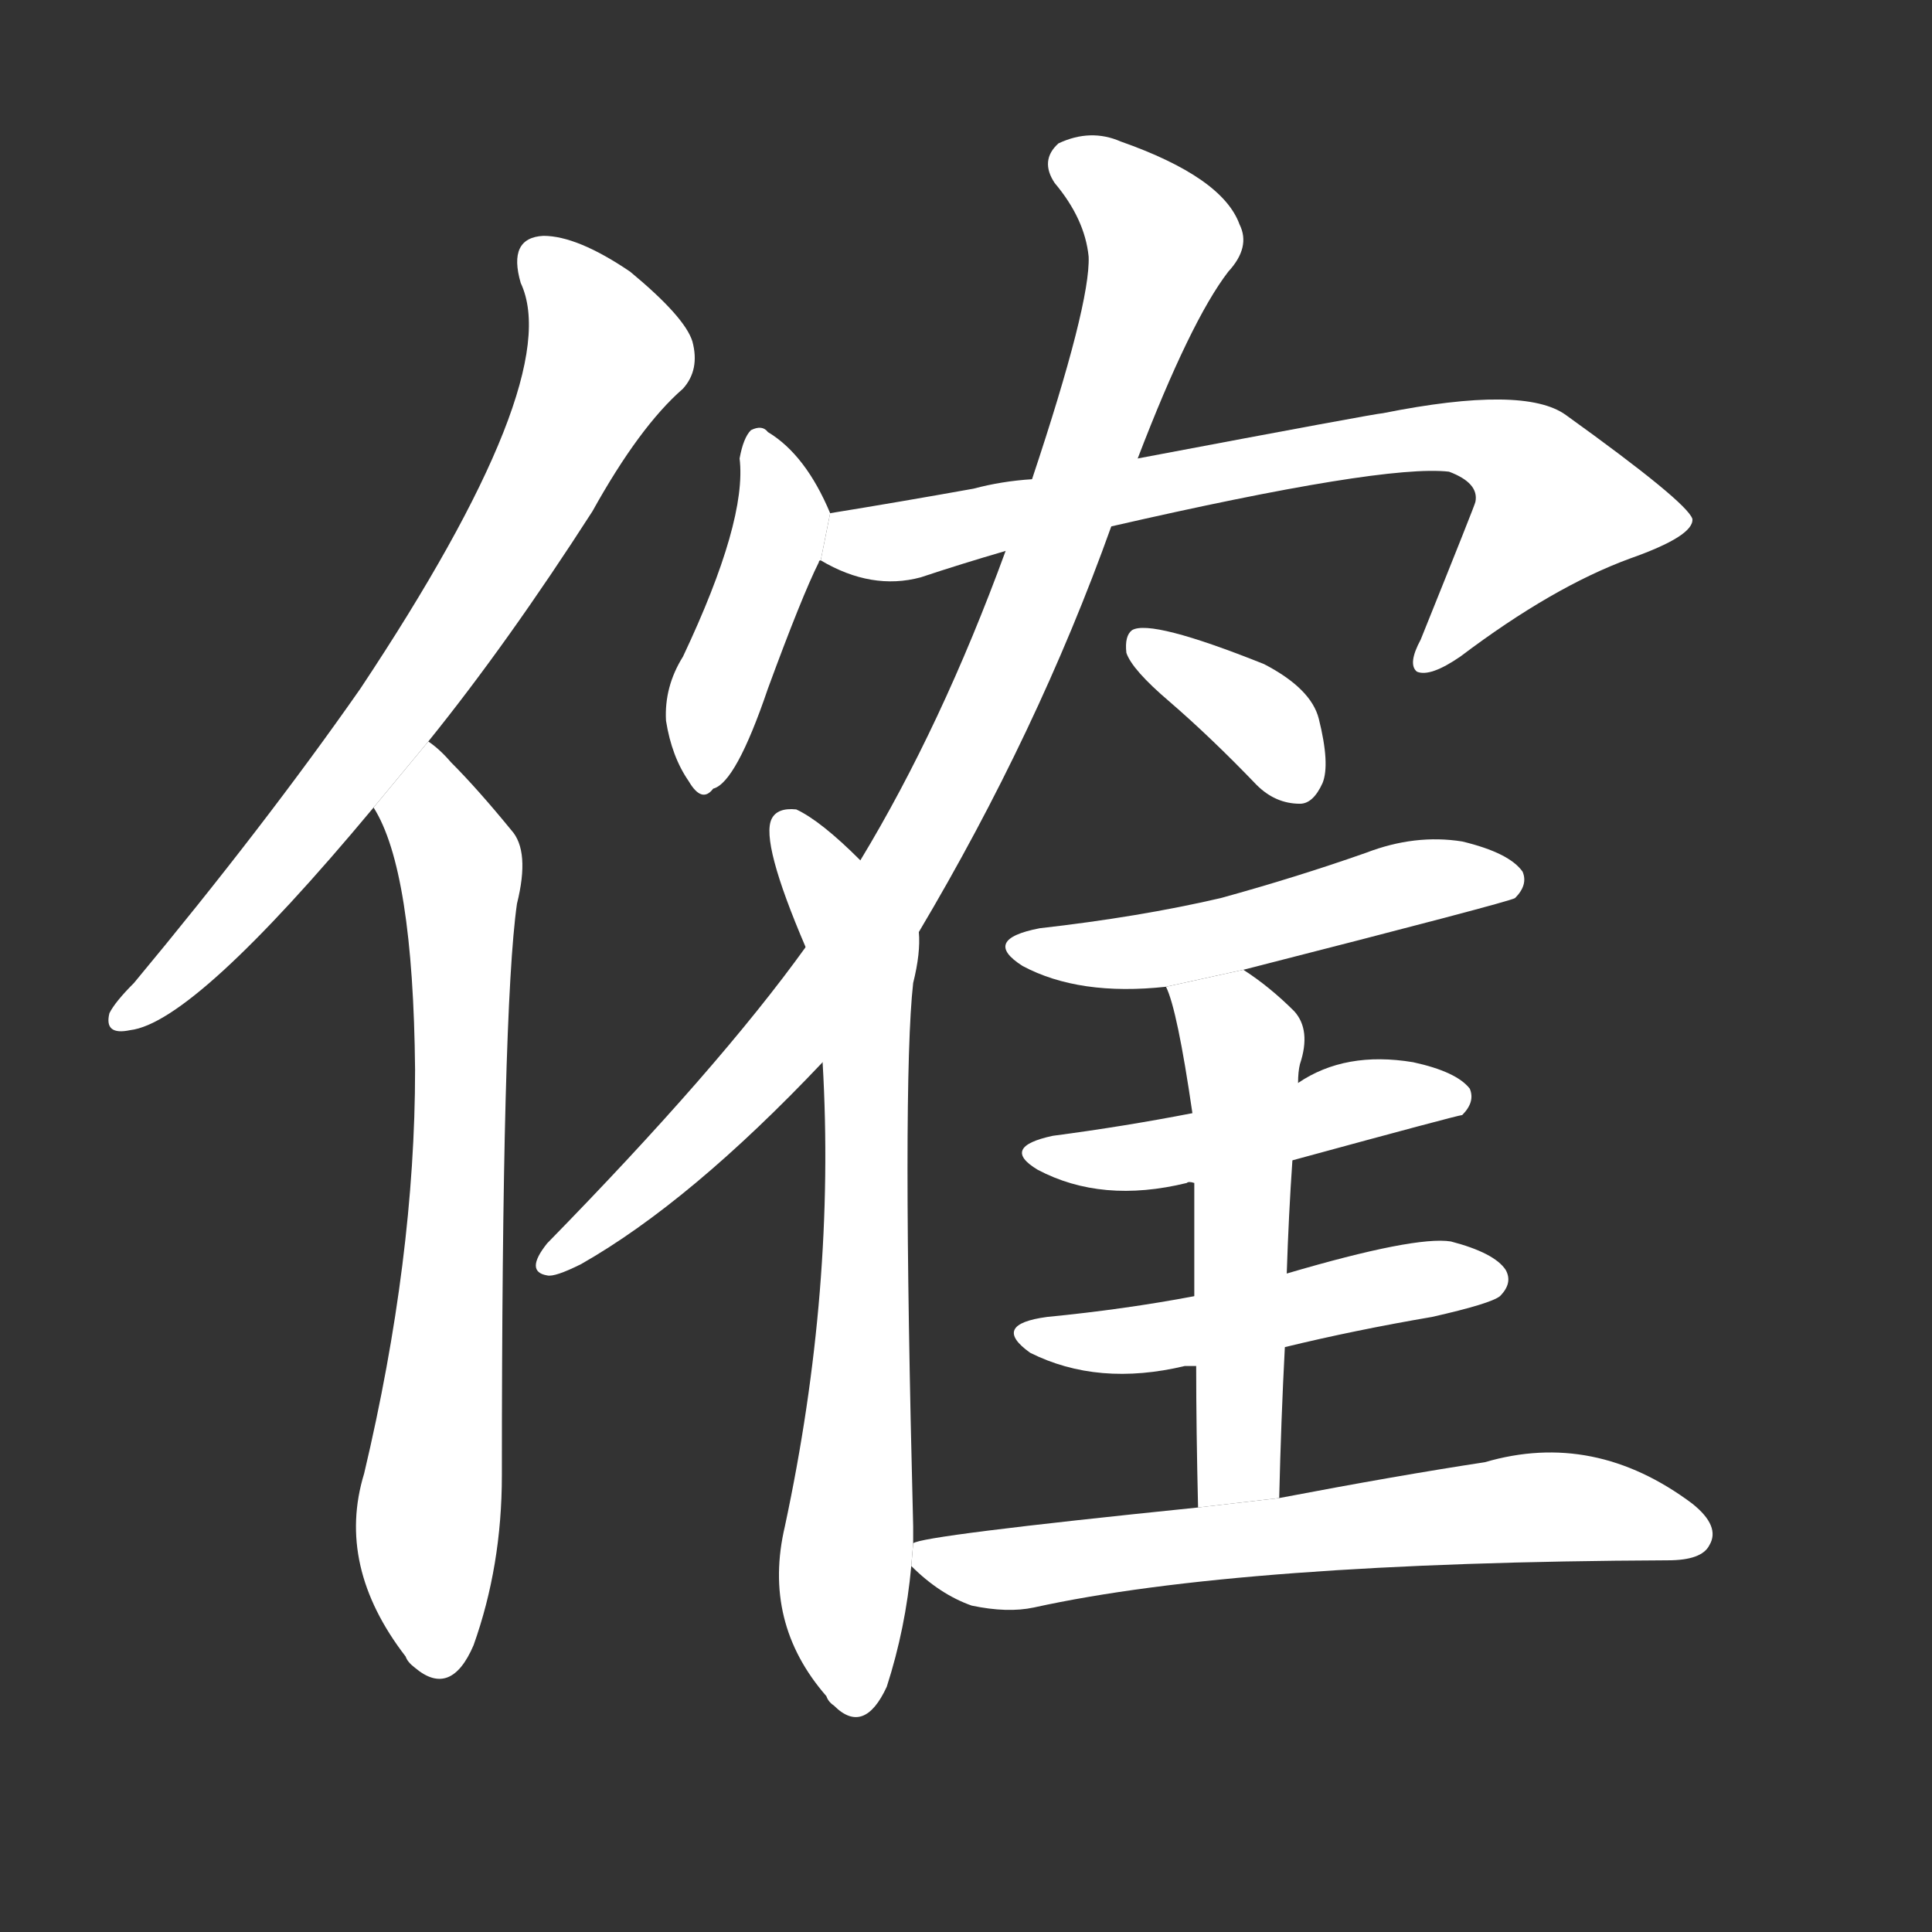 <!-- u5095_jue2_used_in_old_names -->
<!-- 5095 -->
<!-- 5095 -->
<!-- 5095 -->
<svg viewBox="0 0 1024 1024">
  <rect x="0" y="0" width="1024" height="1024" fill="#333333" stroke="none"/>
  <g transform="scale(1, -1) translate(0, -900)">
    <path fill="#FFFFFF" d="M 227 507 Q 269 559 314 629 Q 339 674 362 694 Q 371 704 367 719 Q 363 732 334 756 Q 306 775 288 775 Q 269 774 276 750 Q 300 699 191 535 Q 140 462 71 379 Q 61 369 58 363 Q 55 351 69 354 Q 103 358 198 472 L 227 507 Z"></path>
    <path fill="#FFFFFF" d="M 198 472 Q 219 439 220 333 Q 220 233 193 119 Q 178 70 215 22 Q 216 19 220 16 Q 239 0 251 28 Q 266 70 266 118 Q 266 365 274 421 Q 281 449 271 460 Q 253 482 239 496 Q 233 503 227 507 L 198 472 Z"></path>
    <path fill="#FFFFFF" d="M 440 628 Q 427 659 407 671 Q 404 675 398 672 Q 394 668 392 657 Q 396 624 362 552 Q 352 536 353 518 Q 356 499 365 486 Q 372 474 378 482 Q 390 485 407 535 Q 425 584 434 602 Q 434 603 435 603 L 440 628 Z"></path>
    <path fill="#FFFFFF" d="M 589 621 Q 733 654 768 650 Q 784 644 782 634 Q 782 633 753 561 Q 746 548 751 544 Q 758 541 774 552 Q 823 589 864 604 Q 898 616 897 625 Q 894 634 830 680 Q 808 696 733 681 Q 730 681 603 657 L 547 646 Q 531 645 516 641 Q 477 634 440 628 L 435 603 Q 462 587 488 594 Q 509 601 533 608 L 589 621 Z"></path>
    <path fill="#FFFFFF" d="M 487 406 Q 550 512 589 621 L 603 657 Q 631 730 651 756 Q 663 769 657 781 Q 648 806 594 825 Q 578 832 561 824 Q 551 815 559 803 Q 575 784 577 764 Q 578 739 547 646 L 533 608 Q 499 515 456 444 L 427 398 Q 381 334 290 241 Q 278 226 290 224 Q 294 223 308 230 Q 366 263 436 337 L 487 406 Z"></path>
    <path fill="#FFFFFF" d="M 484 82 Q 484 86 484 91 Q 478 326 484 379 Q 488 395 487 406 L 456 444 Q 435 465 422 471 Q 412 472 409 466 Q 403 454 427 398 L 436 337 Q 443 217 416 91 Q 404 40 438 1 Q 439 -2 442 -4 Q 458 -20 470 6 Q 480 37 483 70 L 484 82 Z"></path>
    <path fill="#FFFFFF" d="M 620 528 Q 642 509 666 484 Q 676 474 689 474 Q 696 474 701 485 Q 705 495 699 519 Q 695 535 670 548 Q 610 572 600 566 Q 596 563 597 554 Q 600 545 620 528 Z"></path>
    <path fill="#FFFFFF" d="M 659 386 Q 800 422 803 424 Q 810 431 807 438 Q 800 448 775 454 Q 750 458 724 448 Q 687 435 647 424 Q 604 414 551 408 Q 520 402 542 388 Q 572 372 618 377 L 659 386 Z"></path>
    <path fill="#FFFFFF" d="M 685 285 Q 773 309 775 309 Q 782 316 779 323 Q 772 332 749 337 Q 713 343 688 326 L 632 310 Q 596 303 558 298 Q 530 292 550 280 Q 584 262 629 273 Q 630 274 633 273 L 685 285 Z"></path>
    <path fill="#FFFFFF" d="M 681 186 Q 718 195 759 202 Q 790 209 795 213 Q 802 220 798 227 Q 792 236 769 242 Q 750 245 682 225 L 633 213 Q 596 206 555 202 Q 525 198 546 183 Q 582 165 628 176 Q 629 176 634 176 L 681 186 Z"></path>
    <path fill="#FFFFFF" d="M 678 106 Q 679 148 681 186 L 682 225 Q 683 256 685 285 L 688 326 Q 688 332 689 336 Q 695 354 686 364 Q 673 377 659 386 L 618 377 Q 624 365 632 310 L 633 273 Q 633 249 633 213 L 634 176 Q 634 143 635 101 L 678 106 Z"></path>
    <path fill="#FFFFFF" d="M 635 101 Q 488 86 484 82 L 483 70 Q 498 55 515 49 Q 534 45 548 48 Q 657 72 884 73 Q 902 73 906 81 Q 912 91 897 103 Q 845 142 787 125 Q 741 118 678 106 L 635 101 Z"></path>
  </g>
</svg>
